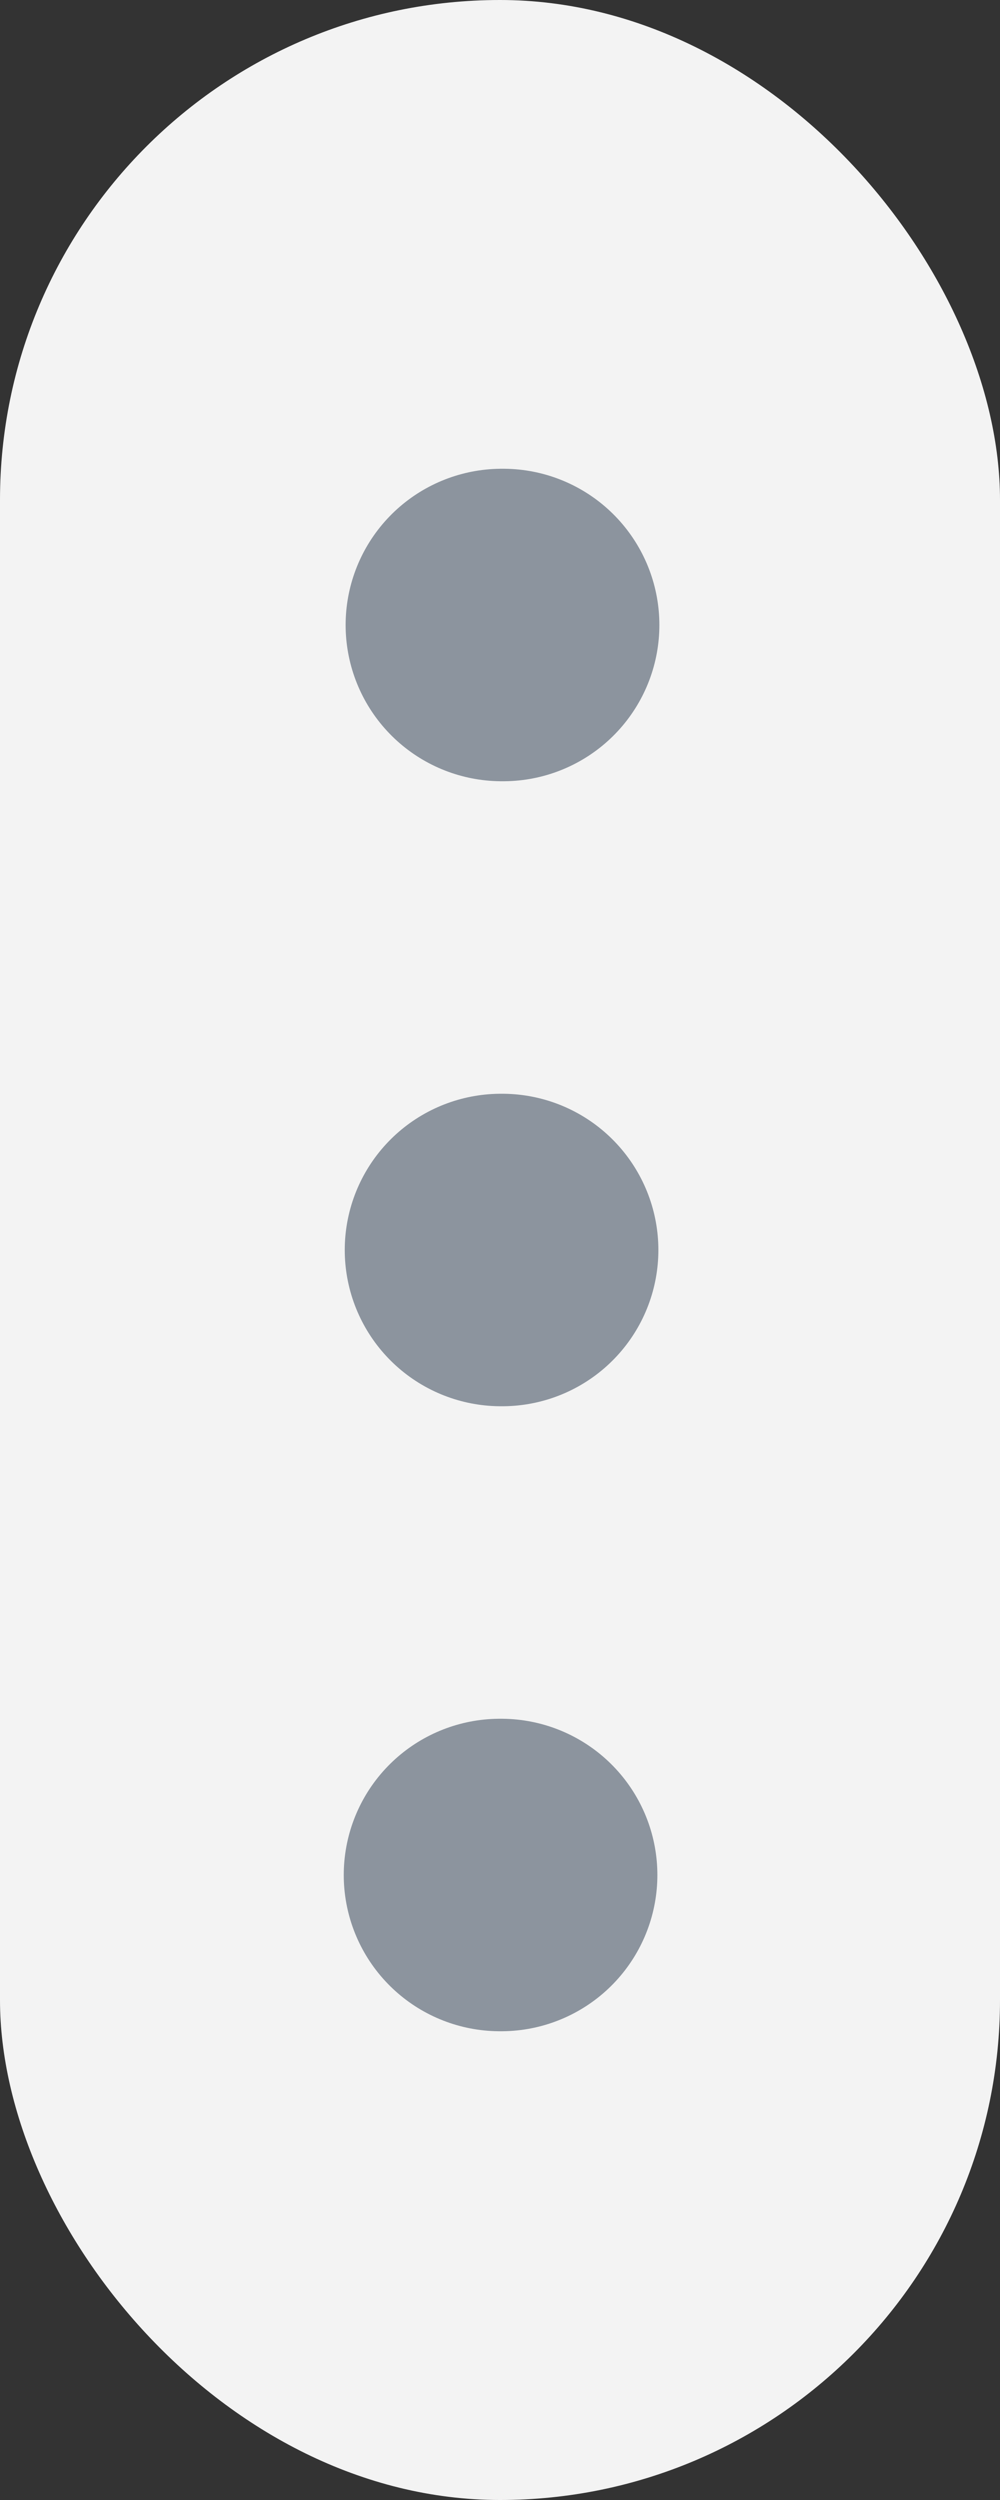 <svg width="8" height="20" viewBox="0 0 8 20" fill="none" xmlns="http://www.w3.org/2000/svg">
    <rect x="0" y="0" width="8" height="20" fill="#333333" stroke="none"/>
    <rect width="8" height="20" rx="4" fill="#F3F3F3"/>
    <path d="M4.008 10h.009M4 15h.009M4.015 5h.01" stroke="#8C949E" stroke-width="2.5" stroke-linecap="round" stroke-linejoin="round"/>
</svg>
